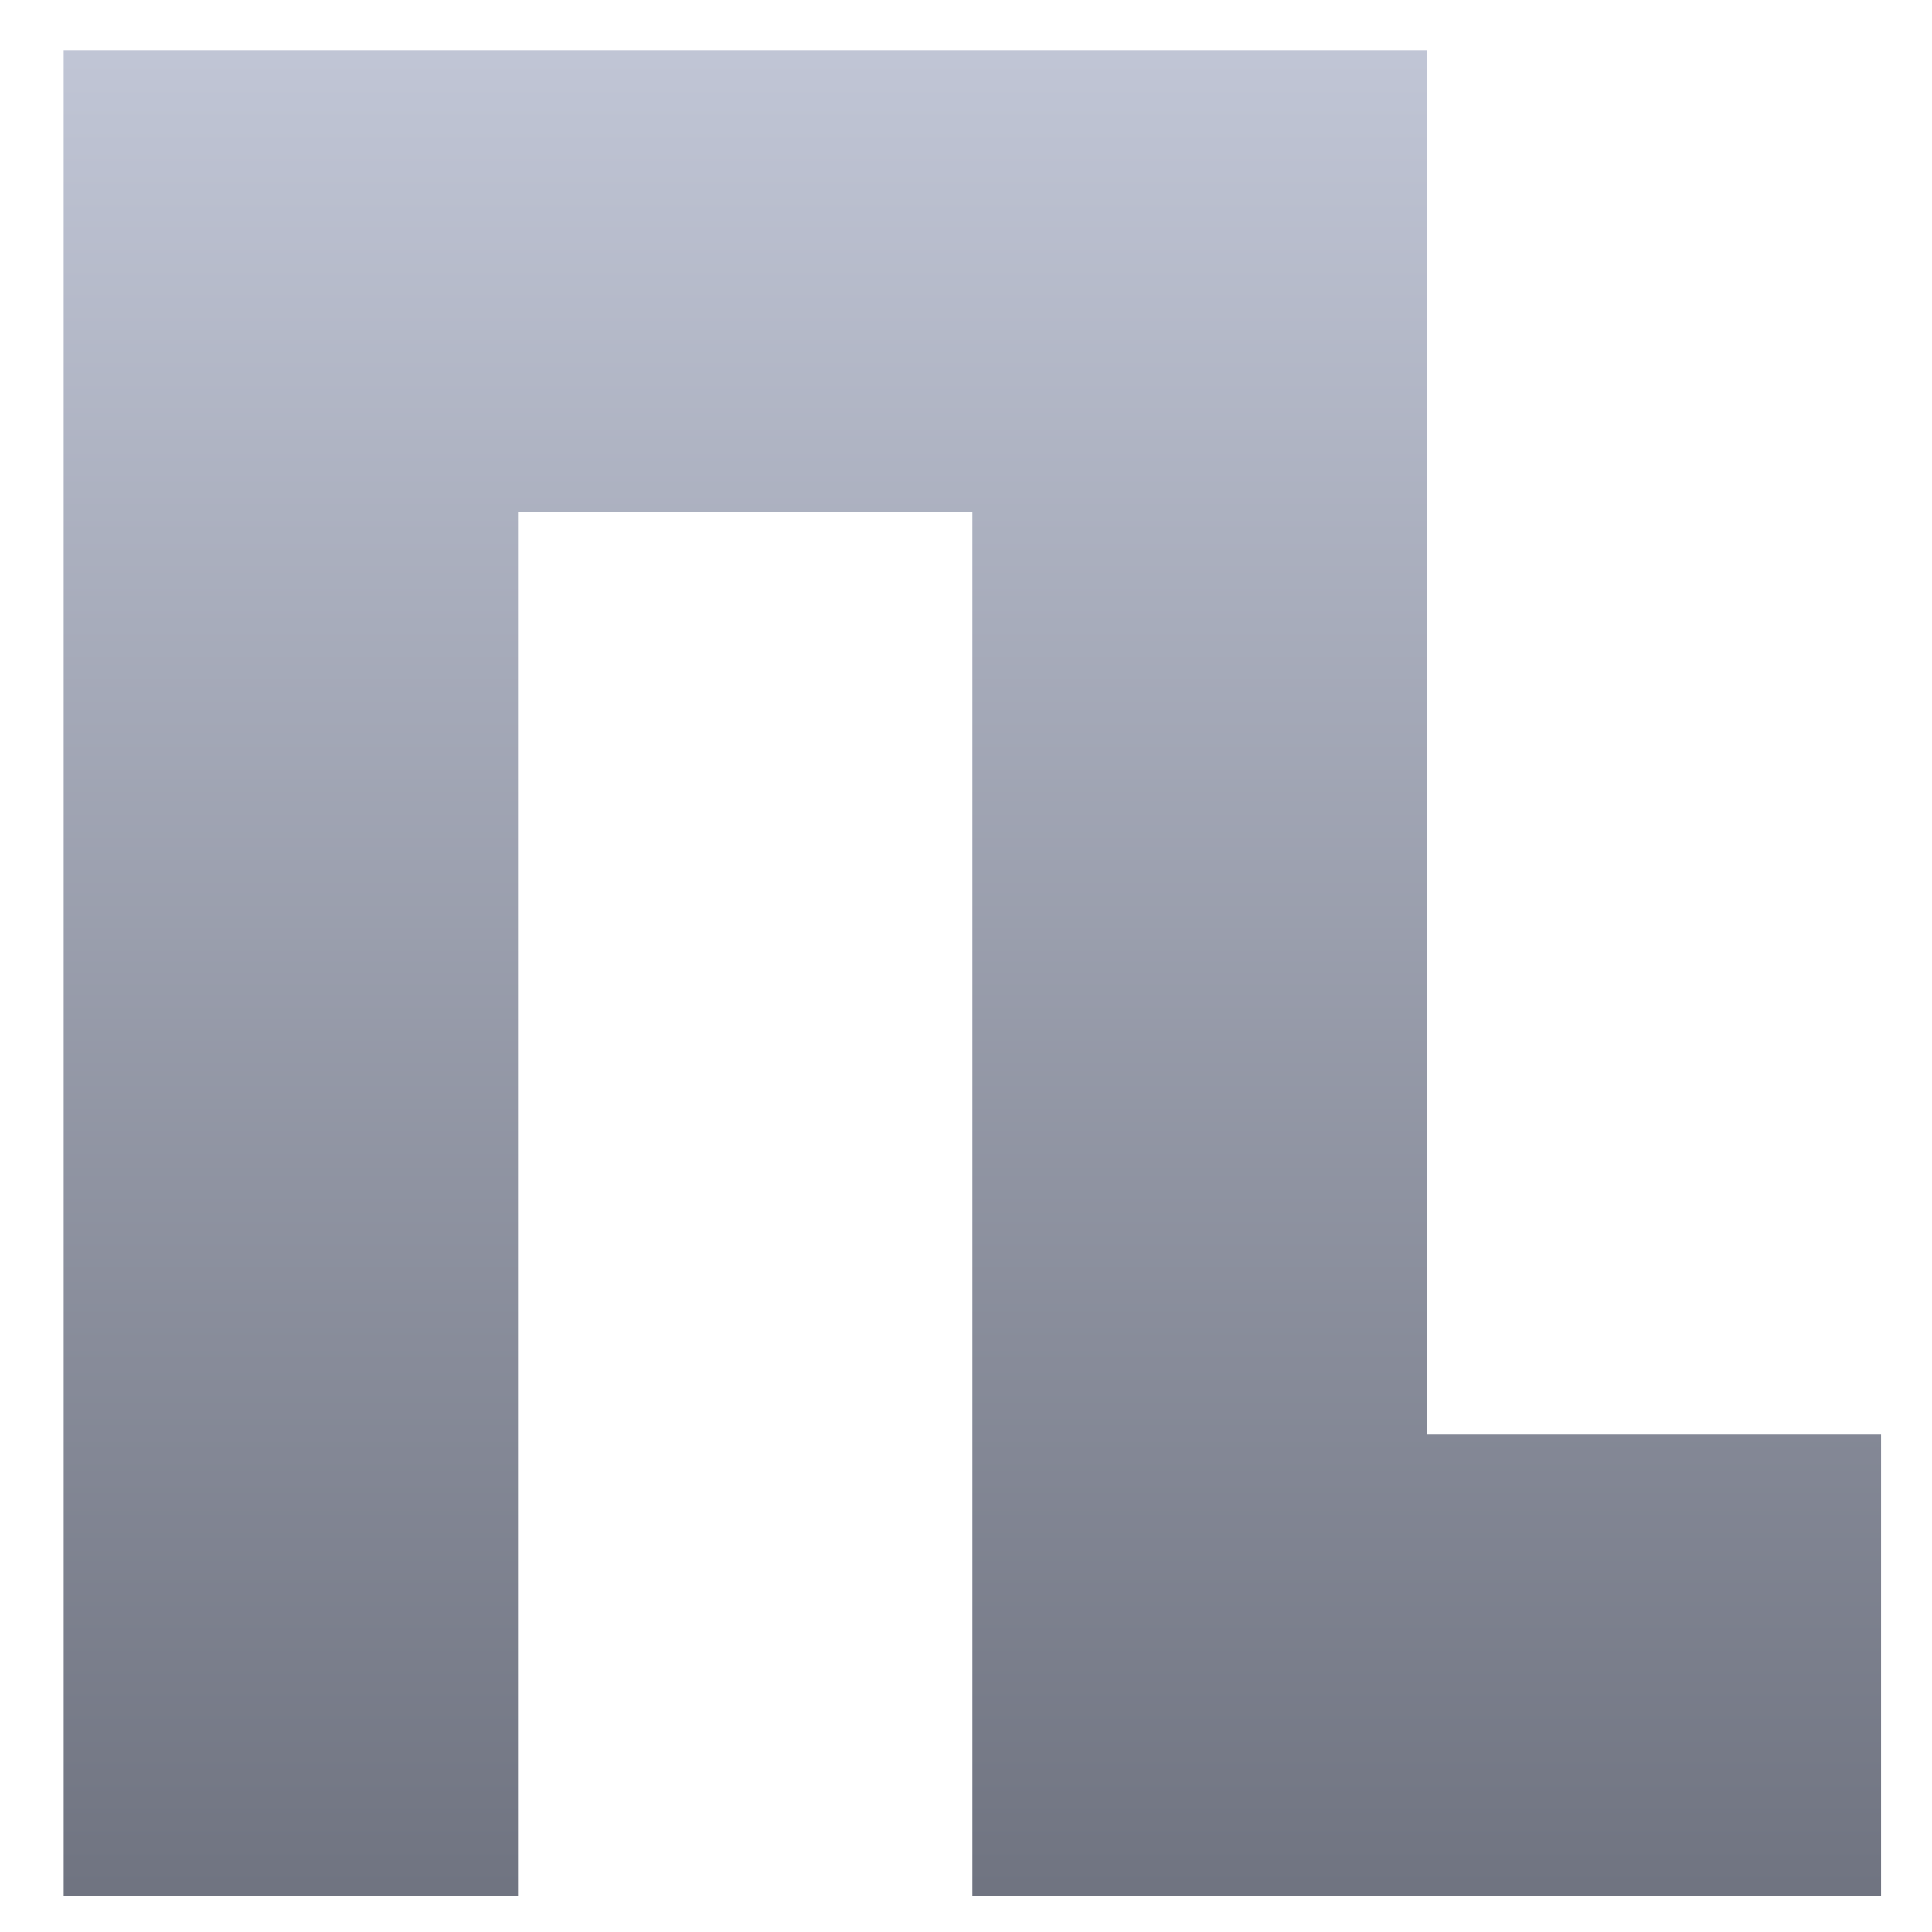 <svg xmlns="http://www.w3.org/2000/svg" xmlns:xlink="http://www.w3.org/1999/xlink" width="64" height="64" viewBox="0 0 64 64" version="1.1"><defs><linearGradient id="linear0" gradientUnits="userSpaceOnUse" x1="0" y1="0" x2="0" y2="1" gradientTransform="matrix(60.202,0,0,61.13,2.111,1.671)"><stop offset="0" style="stop-color:#c1c6d6;stop-opacity:1;"/><stop offset="1" style="stop-color:#6f7380;stop-opacity:1;"/></linearGradient></defs><g id="surface1"><path style=" stroke:none;fill-rule:nonzero;fill:url(#linear0);" d="M 2.109 1.672 L 2.109 62.801 L 17.16 62.801 L 17.16 16.953 L 32.211 16.953 L 32.211 62.801 L 62.312 62.801 L 62.312 47.52 L 47.262 47.52 L 47.262 1.672 Z M 2.109 1.672 "/></g></svg>
